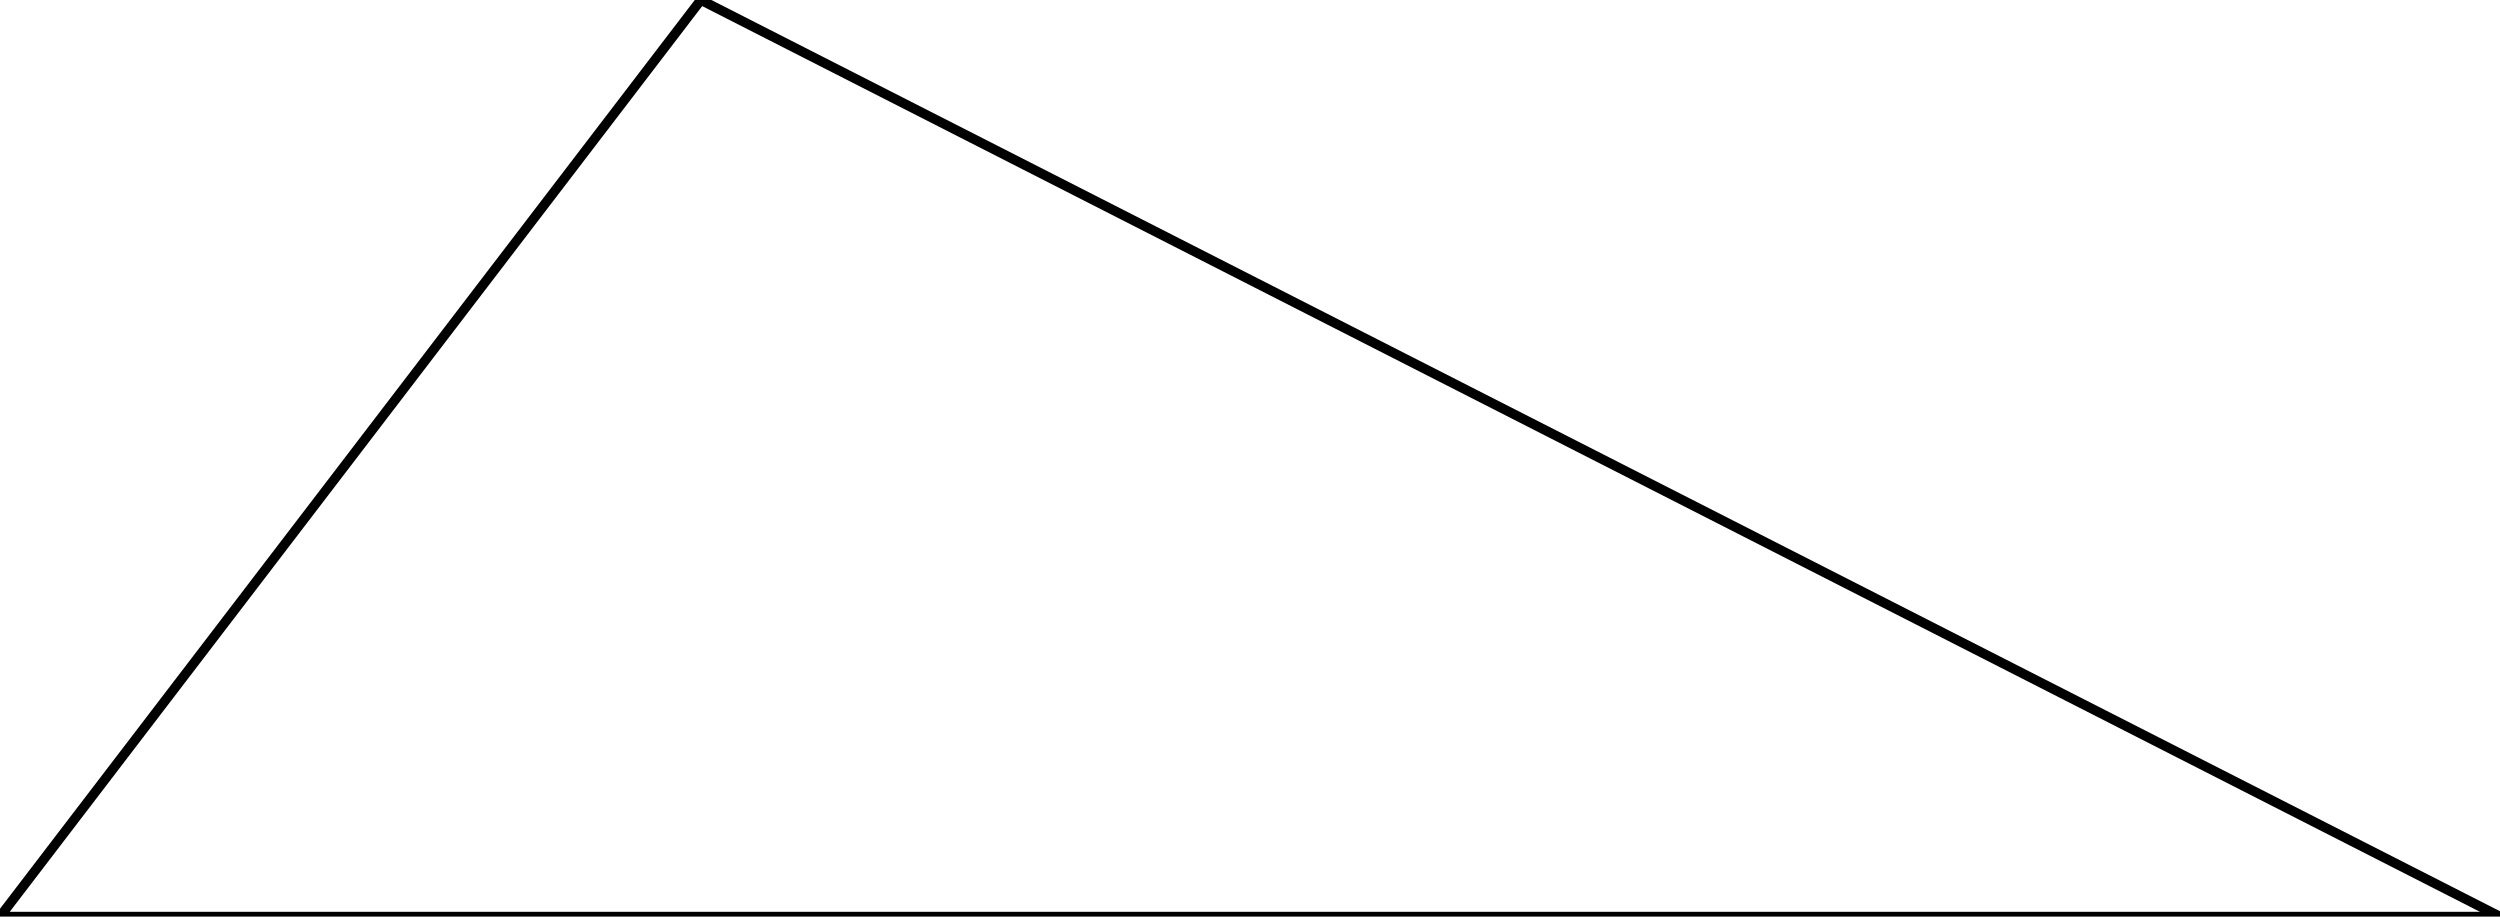 <?xml version="1.0"?>
<svg xmlns="http://www.w3.org/2000/svg" xmlns:lc="https://librecad.org" xmlns:xlink="http://www.w3.org/1999/xlink" width="260mm" height="95.33mm" viewBox="0 0 260 95.33">
    <g lc:layername="0" lc:is_locked="false" lc:is_construction="false" fill="none" stroke="black" stroke-width="1">
        <path d="M72.885,0 L0,95.33 L260,95.33 L72.885,0 Z "/>
    </g>
</svg>

